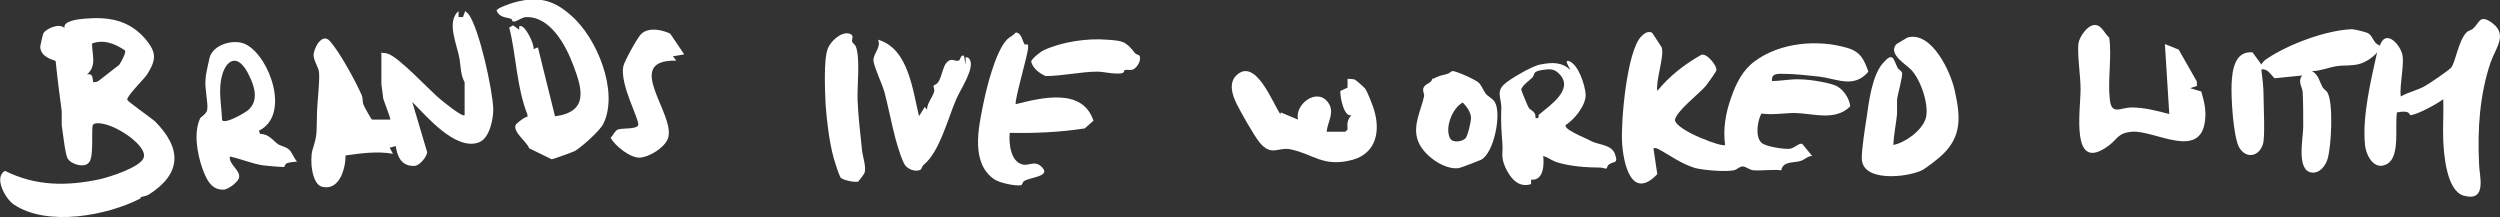 <?xml version="1.0" encoding="UTF-8"?>
<svg id="Layer_2" xmlns="http://www.w3.org/2000/svg" version="1.1" viewBox="0 0 453.6 39.4">
  <rect x="0" y="0" width="453.6" height="39.4" fill="#333333" stroke="none"/>
  <!-- Generator: Adobe Illustrator 29.7.0, SVG Export Plug-In . SVG Version: 2.1.1 Build 138)  -->
  <defs>
    <style>
      .st0 {
        fill: #fff;
      }
    </style>
  </defs>
  <g id="Layer_1-2">
    <g>
      <path class="st0" d="M431.8,8.3c1-3,3.4-.5,4,1.3.6,1.7-.5,5.9-.2,7.9,1.4-.8,3-1.1,4.4-1.9.6-.3,4.4-2.9,4.7-3.3.8-.8,1.3-4.8,2.8-6.4.4-.4.9-.4,1.3-.8,1-.9,1.1-2.4,3-1.2,3.4,2.2,1.1,4.6.1,7.4-2,5.9-2.4,12.2-2.1,18.4,0,2.1,1.6,7-2.8,5.8-3.1-.9-3.6-7.5-3.7-10.1-.1-2.5.1-5,0-7.4-1.2.9-4.5,2.7-5.9,2.9-.2,0-.2-.5-.8-.6s-1.1,0-1.7.1c-.4,2.5.6,7.9-1.7,9.3s-3.9-1.3-4.1-3.5c-.5-5.2,1.1-11.7,2.2-16.7-.7.9-2.1,1.8-3.2,2.1-1.4.4-2.9.2-4.1.4-1.4.2-3,.9-4.5.9,1.2.7,1.3,1.8,1.9,2.9.2.4.7.6.9,1,1.1,1.9.7,9.9,0,12.1-.4,1.2-1.4,2.6-2.9,2.4-2.8-.4-1.5-6.3-1.5-8.3,0-1.9,0-4.4-.1-6.2,0-1-1-1.9-.1-3.1l-5,.5c-.7-.6-1.2-1.8-2.4-1.6.2,1.6.4,3.2.4,4.8,0,1.8.3,7.4-.1,8.7-.7,2.4-3.2,2.8-4.4.5-1-2.1-1.4-8.7-1.3-11.3.1-2.4.5-6.1,3.8-5.8l1.6,2.2c.3-.5.6-.8,1.1-1.1,3.9-2.6,10.6-5.1,15.3-5.3.5,0,2.5.5,2.9.7,1,.5,1,1.9,2.1,2.2h0Z"/>
      <path class="st0" d="M393.6,20.8l-.8-12.8,2.5,1,3.3,5.8v.8c-.1,0-1.2.4-1.2.4l2,.6c.5,1.7.9,3.3.7,5.1-.7,7.5-9.2,1.9-13.2,2.2-2.7.2-2.6,1.3-4.4,2.6-6.9,5-5-6.5-5-10.3,0-2.5-.6-6-.4-8.3.2-1.3,1.9-3.8,3.4-3.3.9.2,1.5,1.7,2.2,2.2.5,3.6-.3,7.7.1,11.2.3,3,1.9,1.5,4,1.5,2.2,0,4.6.6,6.8,1.2h0Z"/>
    </g>
    <g>
      <path class="st0" d="M326.7,14.4c1.5,0,5.5.6,6.7,1.3,1.2.7,2.2,2.3,2.3,3.6-2.7,2.7-6.6,1.3-10,1.2-2,0-4,.4-6.1.1-.7,1.2-1.2,4.2,0,5.3.7.7,4.1,1.2,5.1,1.1.9-.1,1.7-1.1,2.3-.9l1.8,2.2c-.8,0-1.4.7-2.1.9-1.3.4-3.2,0-3.5,1.7-1.6-.2-3.5.1-5,0-.7,0-1.4-.7-2-.7-.6,0-.9.5-1.6.7-1.7.3-5.3,0-7-.4-2.6-.8-4.4-2.2-6.6-3.4-.4-.2-.6-.3-1-.2l.7,4.7c-4.7,4.9-6.2-2-6.4-5.9s.9-16.5,3.5-19.1c.5-.5,1.1-1,1.9-.7.1,0,1.7,2.6,1.8,2.7.5,1.7-1.1,5.9-.8,7.9,2.2-2.7,4.9-4.8,7.9-6.5,1-.6,3.1,2.1,2.8,2.8,0,.2-1.8,2.7-2,2.9-1,1.2-5.4,4.6-5.5,6.1.3,1.9,8.7,5,9.1,4.5-.4-2.9.1-5.8,1.1-8.6.9-2.6,2.1-5,4.3-6.6,4.6-3.4,11.4-4,16.8-2.4,2.4.7,3,2.1,3.8,4.3-2.6,3.1-5.7,1.3-8.9.9-1.8-.2-4.6-.5-6.3-.5-1.2,0-2.4-.2-2.3,1.3,1.7,0,3.5-.4,5.1-.3h0Z"/>
      <path class="st0" d="M343.5,26.3c2.2-.4,5.2-2.6,5.9-4.8.7-2.4-.9-7-2.6-8.8-.9-1-4.2-2.8-2.8-4.6,0-.1,2-1.2,2.1-1.3,4.4-1.2,7.9,6.3,8.6,9.8,1,4.5,1.3,8.1-2.3,11.5-.6.6-2.9,2.4-3.7,2.8-2.7,1.3-10.9,2.2-10.9-2.2,0-1.8.6-5.6.9-7.5.4-2.9,1-7.5,2.9-9.7s1.9-.8,2.7.8c.1.3.6.4.8.9s-.8,3.9-.9,4.9c0,.8,0,1.7,0,2.6-.2,1.9-.6,3.8-.7,5.8h0Z"/>
      <path class="st0" d="M284.1,22.7c-.3.5,1.3,1.3,1.7,1.5.9.5,2.2,1,3.1,1.5,1.4.6,3.5.6,4.1,2.2.7,1.9-.2,1.3-1,1.9-.4.2-.4.8-.6.8-.2,0-.7-.2-1.1-.2-2.3,0-5.3-.2-7.6-.9-1.1-.3-1.7-.9-2.7-1.2.2,1.8,0,4.5-2.2,4.3v.8c-2.4.8-3.9-1.3-4.7-3.1s-.4-2.6-.5-4.2c-.2-2.6-.3-4-.2-6.6,0-1.6-.9-2.8.4-4.1,1-1,5.3-3.5,6.7-3.7,2-.4,3.9-.5,5.4,1,.1-.1-1.3-2-.2-1.6,1.7.6,2.9,4.4,3,6,.1,2-2.1,4.7-3.8,5.7h0ZM279.1,20.9c2-1.7,6.5-4.6,3.9-7.4-1-1.1-1.8-1-3.2-.8-1.9.3-1.2.8-1.8,1.4s-1.6,1.2-2,2.1c0,.2,1.2,3.1,1.4,3.4.4.5,1.3.6,1.2,1.8.7.2.5-.3.6-.5h0Z"/>
      <path class="st0" d="M232.4,20.4l3.1,1.3c-.6-2.8,3.4-5.8,5.4-3.2,1.4,1.8,0,3.5-.2,5.4h3.4s.4-.4.4-.4c-.1-1.2,0-1.8.7-2.6-1.4.4-2.1-3.5-2-4.4l1.3-.6v-1.6c0,0,1.2,0,1.4.2.1,0,1.8,1.5,1.8,1.6.4.5,1.4,3.1,1.6,3.8,1.2,3.9.4,7.9-3.9,9.1-5.3,1.4-7-1-11.2-1.9-2.3-.5-3.5,1.4-5.7-1.3-1.1-1.4-3.4-5.5-4.2-7.1-.7-1.5-1.4-3.6,0-5,3.5-3.4,6.6,5,8,7h0Z"/>
      <path class="st0" d="M260.1,14.3c.7-.5,1.8-.7,2.5-.9.4-.1.6-.4.9-.5.6-.1,4.3,1.6,4.8,2.1s.8,1.3,1.2,1.9,1.4,1,1.7,1.6c1.3,2-.1,9.3-2.5,10.5-.2.1-3.8,1.5-4,1.5-2.7.4-6.5-2.4-7.4-4.9-1.1-2.8.6-5.7,1.1-8.2,0-.3-.2-.8-.2-1.2.2-.9.9-.9,1.4-1.4.2-.1.2-.5.4-.6h0ZM265.9,25.1c.4-.4,1-3,1-3.7,0-1-.8-2.1-1.5-2.8-1.9,1-3.3,4.6-2.3,6.5.5.9,2.2.6,2.8,0Z"/>
    </g>
    <g>
      <path class="st0" d="M25.5,36c-6,3.1-16.9,5.2-23,1.1-1.5-1-3.7-4.9-1.6-6.1,5.6,2.8,11.3,2.8,17.3,1.5,1.7-.4,7.5-2.2,7.9-4,.6-2.4-6.7-7-9.1-6l-.2.3c-.2,1.4.2,5.6-.6,6.6-.8,1.2-3.3.4-3.9-.6-.5-.8-.9-4.9-1.1-6.1,0-.8,0-1.7,0-2.5-.4-3-.8-6.1-1.1-9.1,0-.2-2.7-.5-2.8-2.6,0-.2.5-2.4.6-2.5.5-.8,2.9-1.9,3.8-.9-.3-1.3,2.4-1.6,3.5-1.7,4.5-.4,8.2.2,11.2,3.7,2,2.4,2,3.7.3,6.4-.6.9-3.8,4-3.6,4.6,0,.3,4.2,3.2,5,3.9,4.9,4.9,4.9,9.5-1.1,13.3-.5.3-1,.3-1.5.5h0ZM22.6,9.1c-1.8-1.2-3.8-2-5.9-1.2,0,2.1.9,4-.9,5.6,1-.2,1,.5,1.1,1.4.3,0,.5,0,.8-.1.2-.1,3.7-2.9,3.9-3,.3-.4,1.3-2.2,1.1-2.6Z"/>
      <path class="st0" d="M69.1,9.6c.4,0,.8,0,1.1.1,2,.4,7.8,6.8,9.8,8.4.5.4,3.9,3.2,4.3,2.8v-6c-.7-1.2-.7-2.7-.9-4.1-.4-2.6-2.5-6.8-.2-8.8v1.1h.8l.4-1.1c.2.2.5.4.7.7,1.9,2.7,4.3,13.7,4.4,17.1,0,1.9-.7,5.5-2.8,6.1-4.2,1.3-9.3-4.8-11.9-7.4l2.7,9.1c0,.8-1.4,2.5-2.3,2.5-2.3.1-3.1-1.6-3.4-3.6l-1.1.3.6,1.1c-2.9-.5-5.7-.1-8.6.3,0,2.4-1.1,6.4-4.2,5.7-2-.4-2.3-5.1-1.8-6.7.9-2.9.7-2.9.8-5.9,0-2.6.5-5.8.4-8,0-1-1-2.2-1-3.3,0-1.2,1.5-4.1,2.9-2.6,1.7,1.8,4.7,7.3,5.8,9.8.3.6.1,1.3.4,1.9.1.3,1.4,2.6,1.5,2.6h3.3c.2,0-1.2-3.4-1.3-4,0-.4-.3-2.2-.3-2.4v-5.9h0Z"/>
      <path class="st0" d="M103.6,2.8c4.7,4,8.7,13.8,5.9,19.6-.6,1.3-4,4.3-5.2,5-.4.2-4,1.5-4.2,1.5l-4.1-2c-.3-1.1-3.1-3-2.4-4.3.1-.2,1.7-1.5,2.1-1.4v-.4c-2-5.1-2-10.6-3.3-15.8l.7-.4,1.1.8v-.6c.9-.7,2.8,3.2,2.6,4.1l.8-.3,3.1,12.5c6.1-.8,5-4.9,3.3-9.3-1.3-3.5-4.1-8.8-8.5-8.7-.9,0-1.7.9-2.4.8-.2,0-.2-.5-.4-.5-.9-.3-2.1-.2-2.6-1.5.2-.5,2.4-1.2,3-1.4,4.2-1.2,7.1-.7,10.4,2.2h0Z"/>
      <path class="st0" d="M47,23.8l.2.5c1.6,0,2.3,1.2,3.3,1.9.5.3,1.3.4,1.9.9s.9,1.6,1.5,2.2c-.5.1-1.3.1-1.8.3s-.4.7-.6.7c-.8,0-2.9-.2-3.8-.3-2-.3-4-1.2-6-1.6-.2,1.4,1.8,2.4,1.7,3.7,0,.8-1.9,2.2-2.7,2.3-2.4.2-3.3-2-4-3.9-.9-2.6-1.6-6.4-.4-9,0-.2,1.2-.8,1.3-1.6.2-1.2-.5-3.9-.3-5.5,0-.9.5-2.8.7-3.8.5-2.5,4.5-3.7,6.7-2.5,4.3,2.3,8,12.8,2.3,15.6h0ZM40.3,21.8c.5.8,4.1-1.3,4.7-1.8,2-1.7,1.2-4.3.2-6.3-2.2-4.7-4.8-2.6-5.2,1.6-.2,2.2.2,4.3.3,6.5Z"/>
      <path class="st0" d="M124,9.9l-1.9.3.6.8c-9.9-.2,0,9.8-1.5,14.1-.6,1.7-3.4,3.4-5.1,3.5s-4.5-2.1-5.3-3.6c.4-.4.8-1.3,1.3-1.5.8-.3,3.4,0,3.7-.8.3-.9-3.4-7.4-2.7-10.7.2-.9,2.6-5.3,3.3-5.9,1.4-1.2,3.7-.7,5.2,0l2.5,3.7h0Z"/>
    </g>
    <g>
      <path class="st0" d="M185.8,8c.4.3.9-.5.7,1s-2.5,9.5-2.2,9.9c4.8-1.2,12.1-3,14.1,3l-1.6,1.4c-4.5.7-9.1.9-13.6.8-.2,2,.2,5.6,2.7,5.8,1.2,0,2.1-.8,3.3.6,1.3,1.5-2.3,1.7-3.3,2.3-.4.2-.4.7-.6.8-1.1.2-3.8-.4-4.8-1-4.4-2.9-3-9.3-2.1-13.7.6-3,2.2-9.4,4.2-11.6.4-.5,1.2-.8,1.7-1.4,1.1,0,1.3,1.9,1.6,2.1h0Z"/>
      <path class="st0" d="M166.6,21.3l1.2-1.9.4.5c0-1.2,1-2.2,1.3-3.3.1-.4-.2-.9-.1-1.1,0,0,.6-.2.9-.7.6-1,.8-2.8,1.5-3.5.9-.9,1.4-.1,2.1-.3.4,0,.3-1.1,1-.9l.3,1.7v-1.4c.3,0,.5,0,.7.3,1.1,1.6-1.7,5.6-2.4,7.3-1.6,3.7-3,9.5-5.9,11.9-.3.2-.3.7-.6.9-1,.5-2.6-.2-3-1.2-1.6-3.4-2.5-9-3.5-12.8-.4-1.5-1.9-4.6-2-5.7-.2-1.3,1.5-2.5.8-3.9,5.6,1.6,6.3,9.3,7.5,14.1h0Z"/>
      <path class="st0" d="M155.8,32.9c-.5.3-2.9-.2-3.3-.7-.3-.5-1-2.7-1.2-3.4-.8-2.8-1.3-6.9-1.5-9.8-.1-2.3-.4-8.2.4-10.2.5-1.3,2.4-3.1,3.9-2.7,1,.3.4,1,.5,1.4.1.4.6.6.7,1,.8,2.1.2,7.1.3,9.6.1,3,.5,6.1.8,9.1.1,1.2.9,3.3.4,4.3,0,0-.9,1.3-1,1.3Z"/>
      <path class="st0" d="M206.7,10c.5.8-.3,2.2-1.1,2.6-.6.2-1,0-1.5.1-.2,0,0,.5-.6.6-1.5.2-3.2-.3-4.4-.3-2.9,0-6.4.8-9.4.8-1.1-.5-2.3-1.4-2.6-2.6,0-.5,1.8-1.9,2.3-2.1,3.2-1.5,7.9-2.2,11.4-1.9,2.8.2,3.4.2,5.1,2.4.2.3.7.3.8.5Z"/>
    </g>
  </g>
</svg>